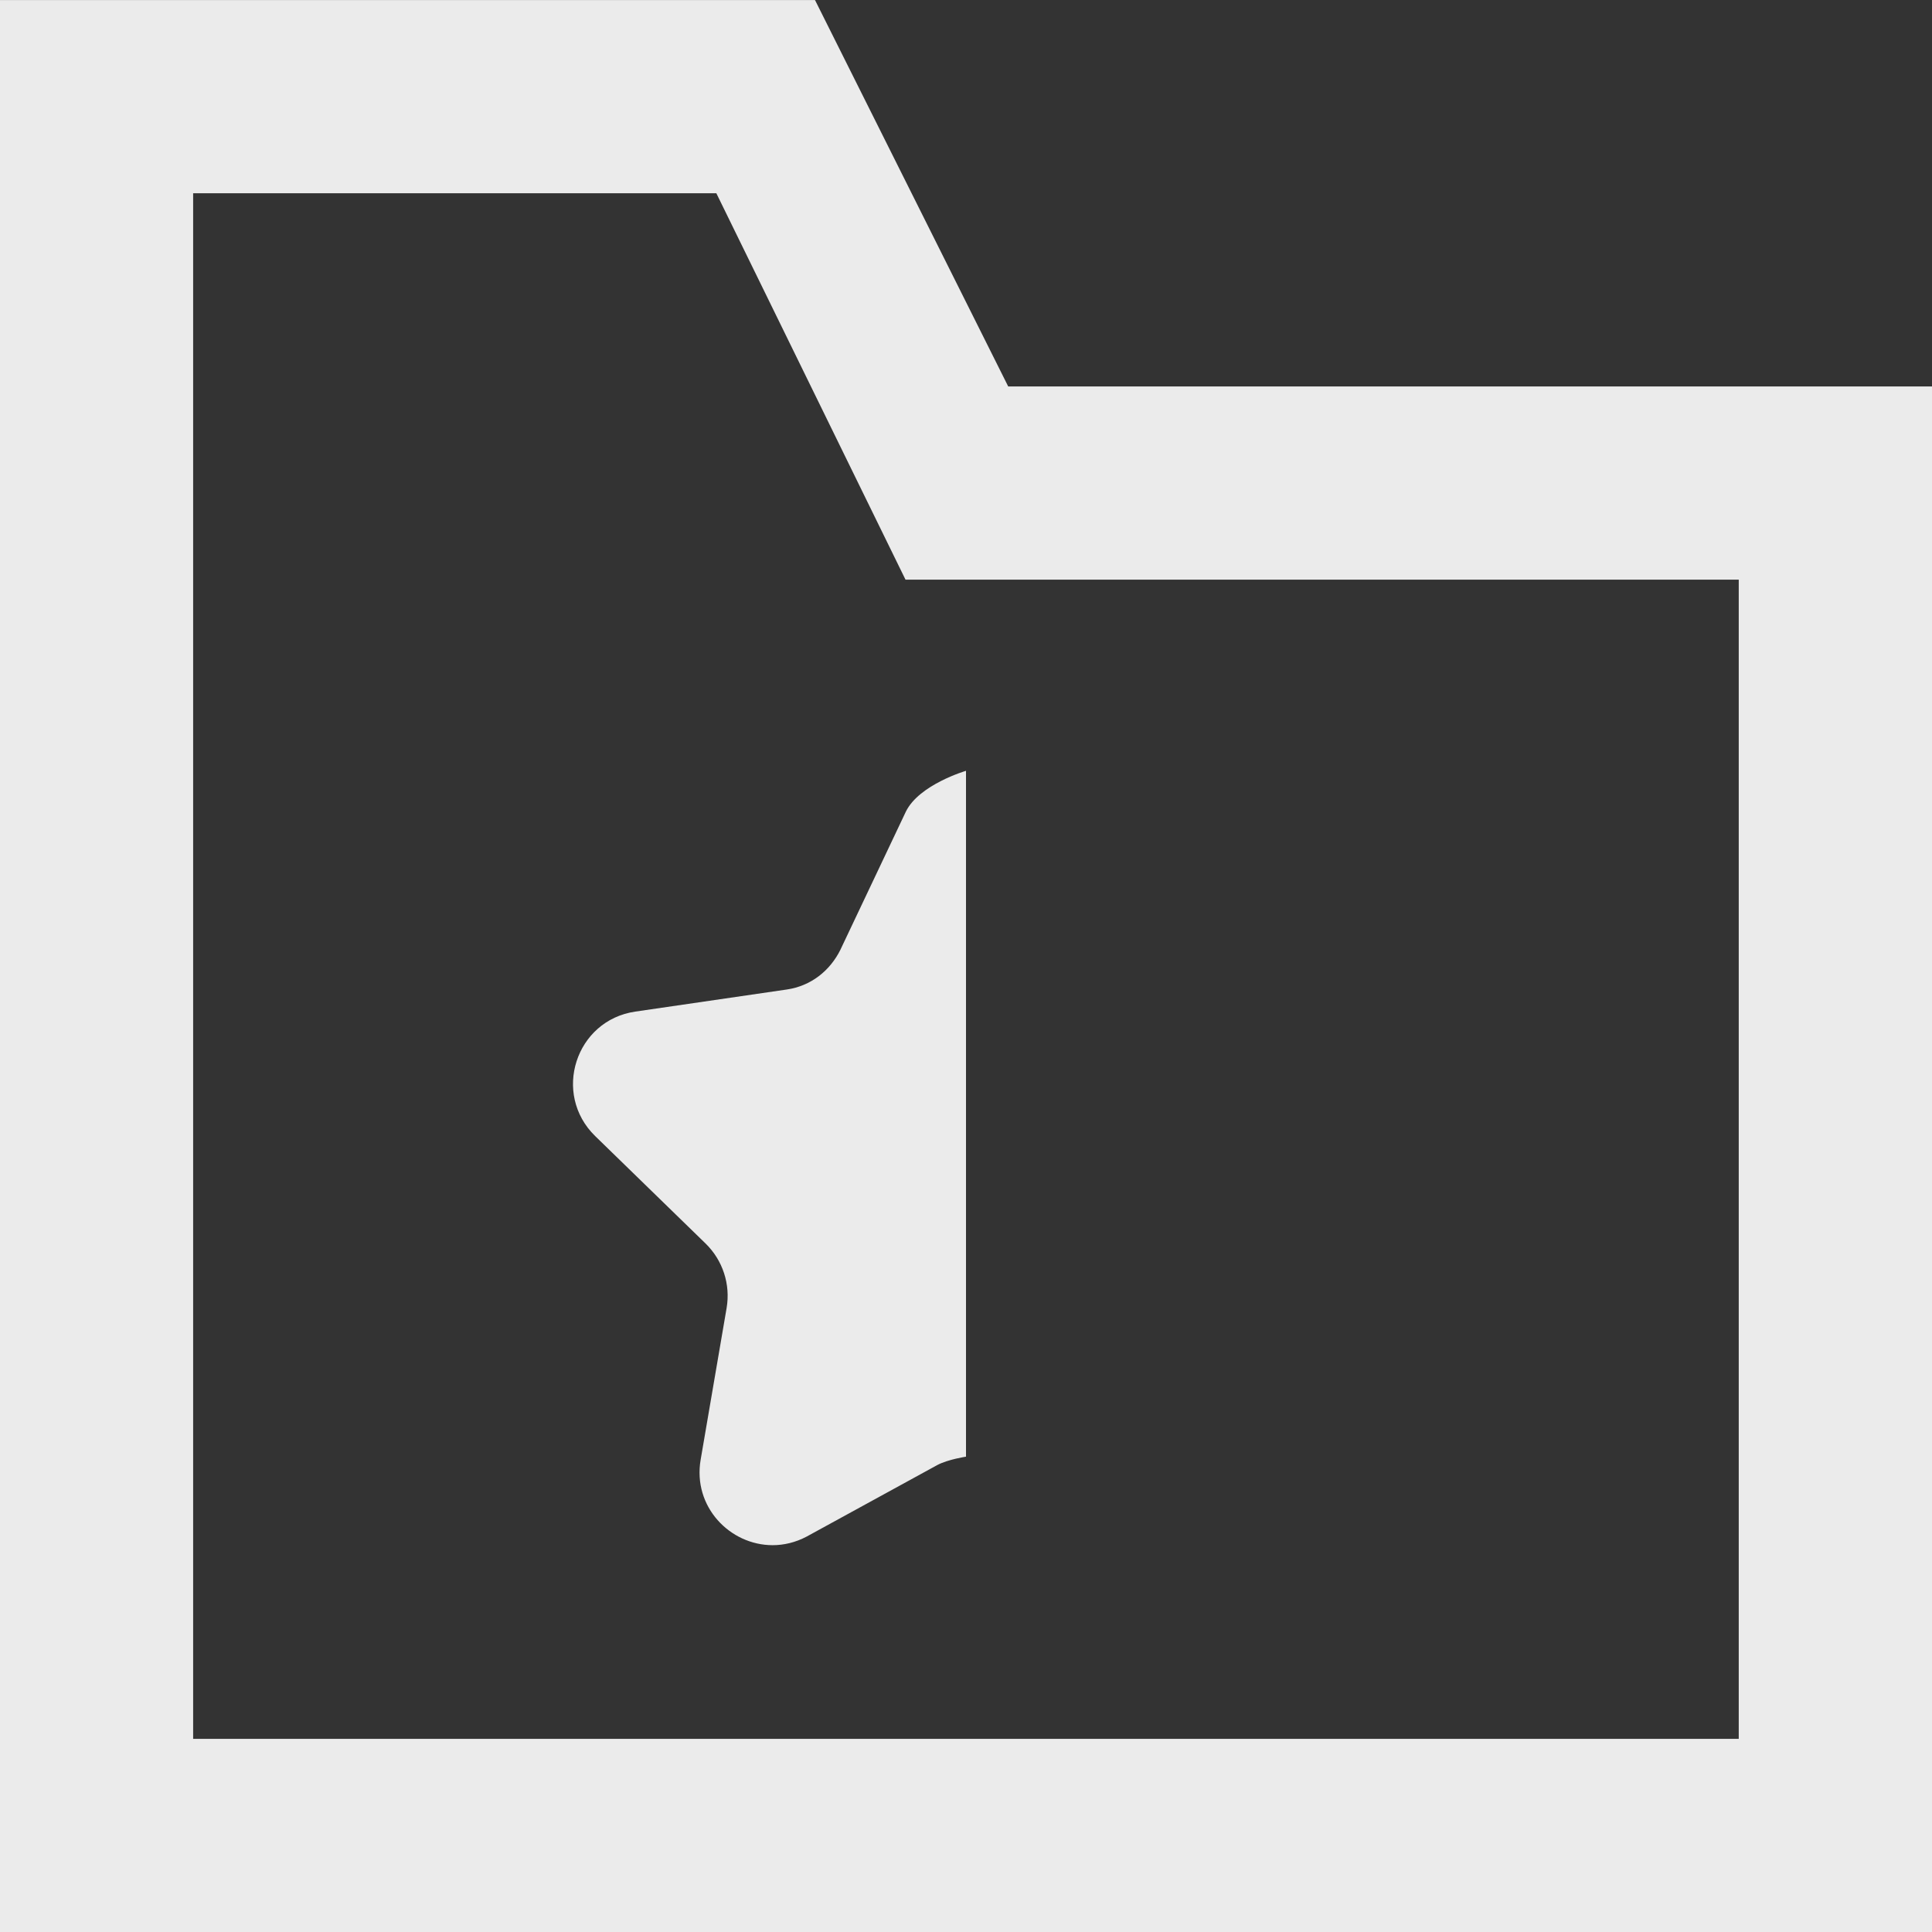 <!-- Generated by IcoMoon.io -->
<svg version="1.1" xmlns="http://www.w3.org/2000/svg" width="32" height="32" viewBox="0 0 32 32">
<rect x="0" y="0" width="32" height="32" fill="#333333" stroke="none"/>
<title>as-directory_favorite_half-3</title>
<path fill="#ebebeb" d="M28.8 9.601h-13.802l-3.133-6.4h-8.666v25.6h25.6v-19.2zM32 6.401v25.6h-32v-32h13.499l3.2 6.4h15.301zM13.922 15.726l1.083-2.285c0.221-0.448 0.995-0.674 0.995-0.674v11.36c0 0-0.298 0.045-0.474 0.138l-2.166 1.186c-0.186 0.098-0.378 0.142-0.563 0.142-0.706 0-1.326-0.635-1.192-1.416l0.43-2.512c0.067-0.392-0.064-0.792-0.35-1.070l-1.827-1.778c-0.717-0.699-0.326-1.918 0.666-2.062l2.51-0.366c0.394-0.058 0.712-0.306 0.888-0.662z"></path>
</svg>
